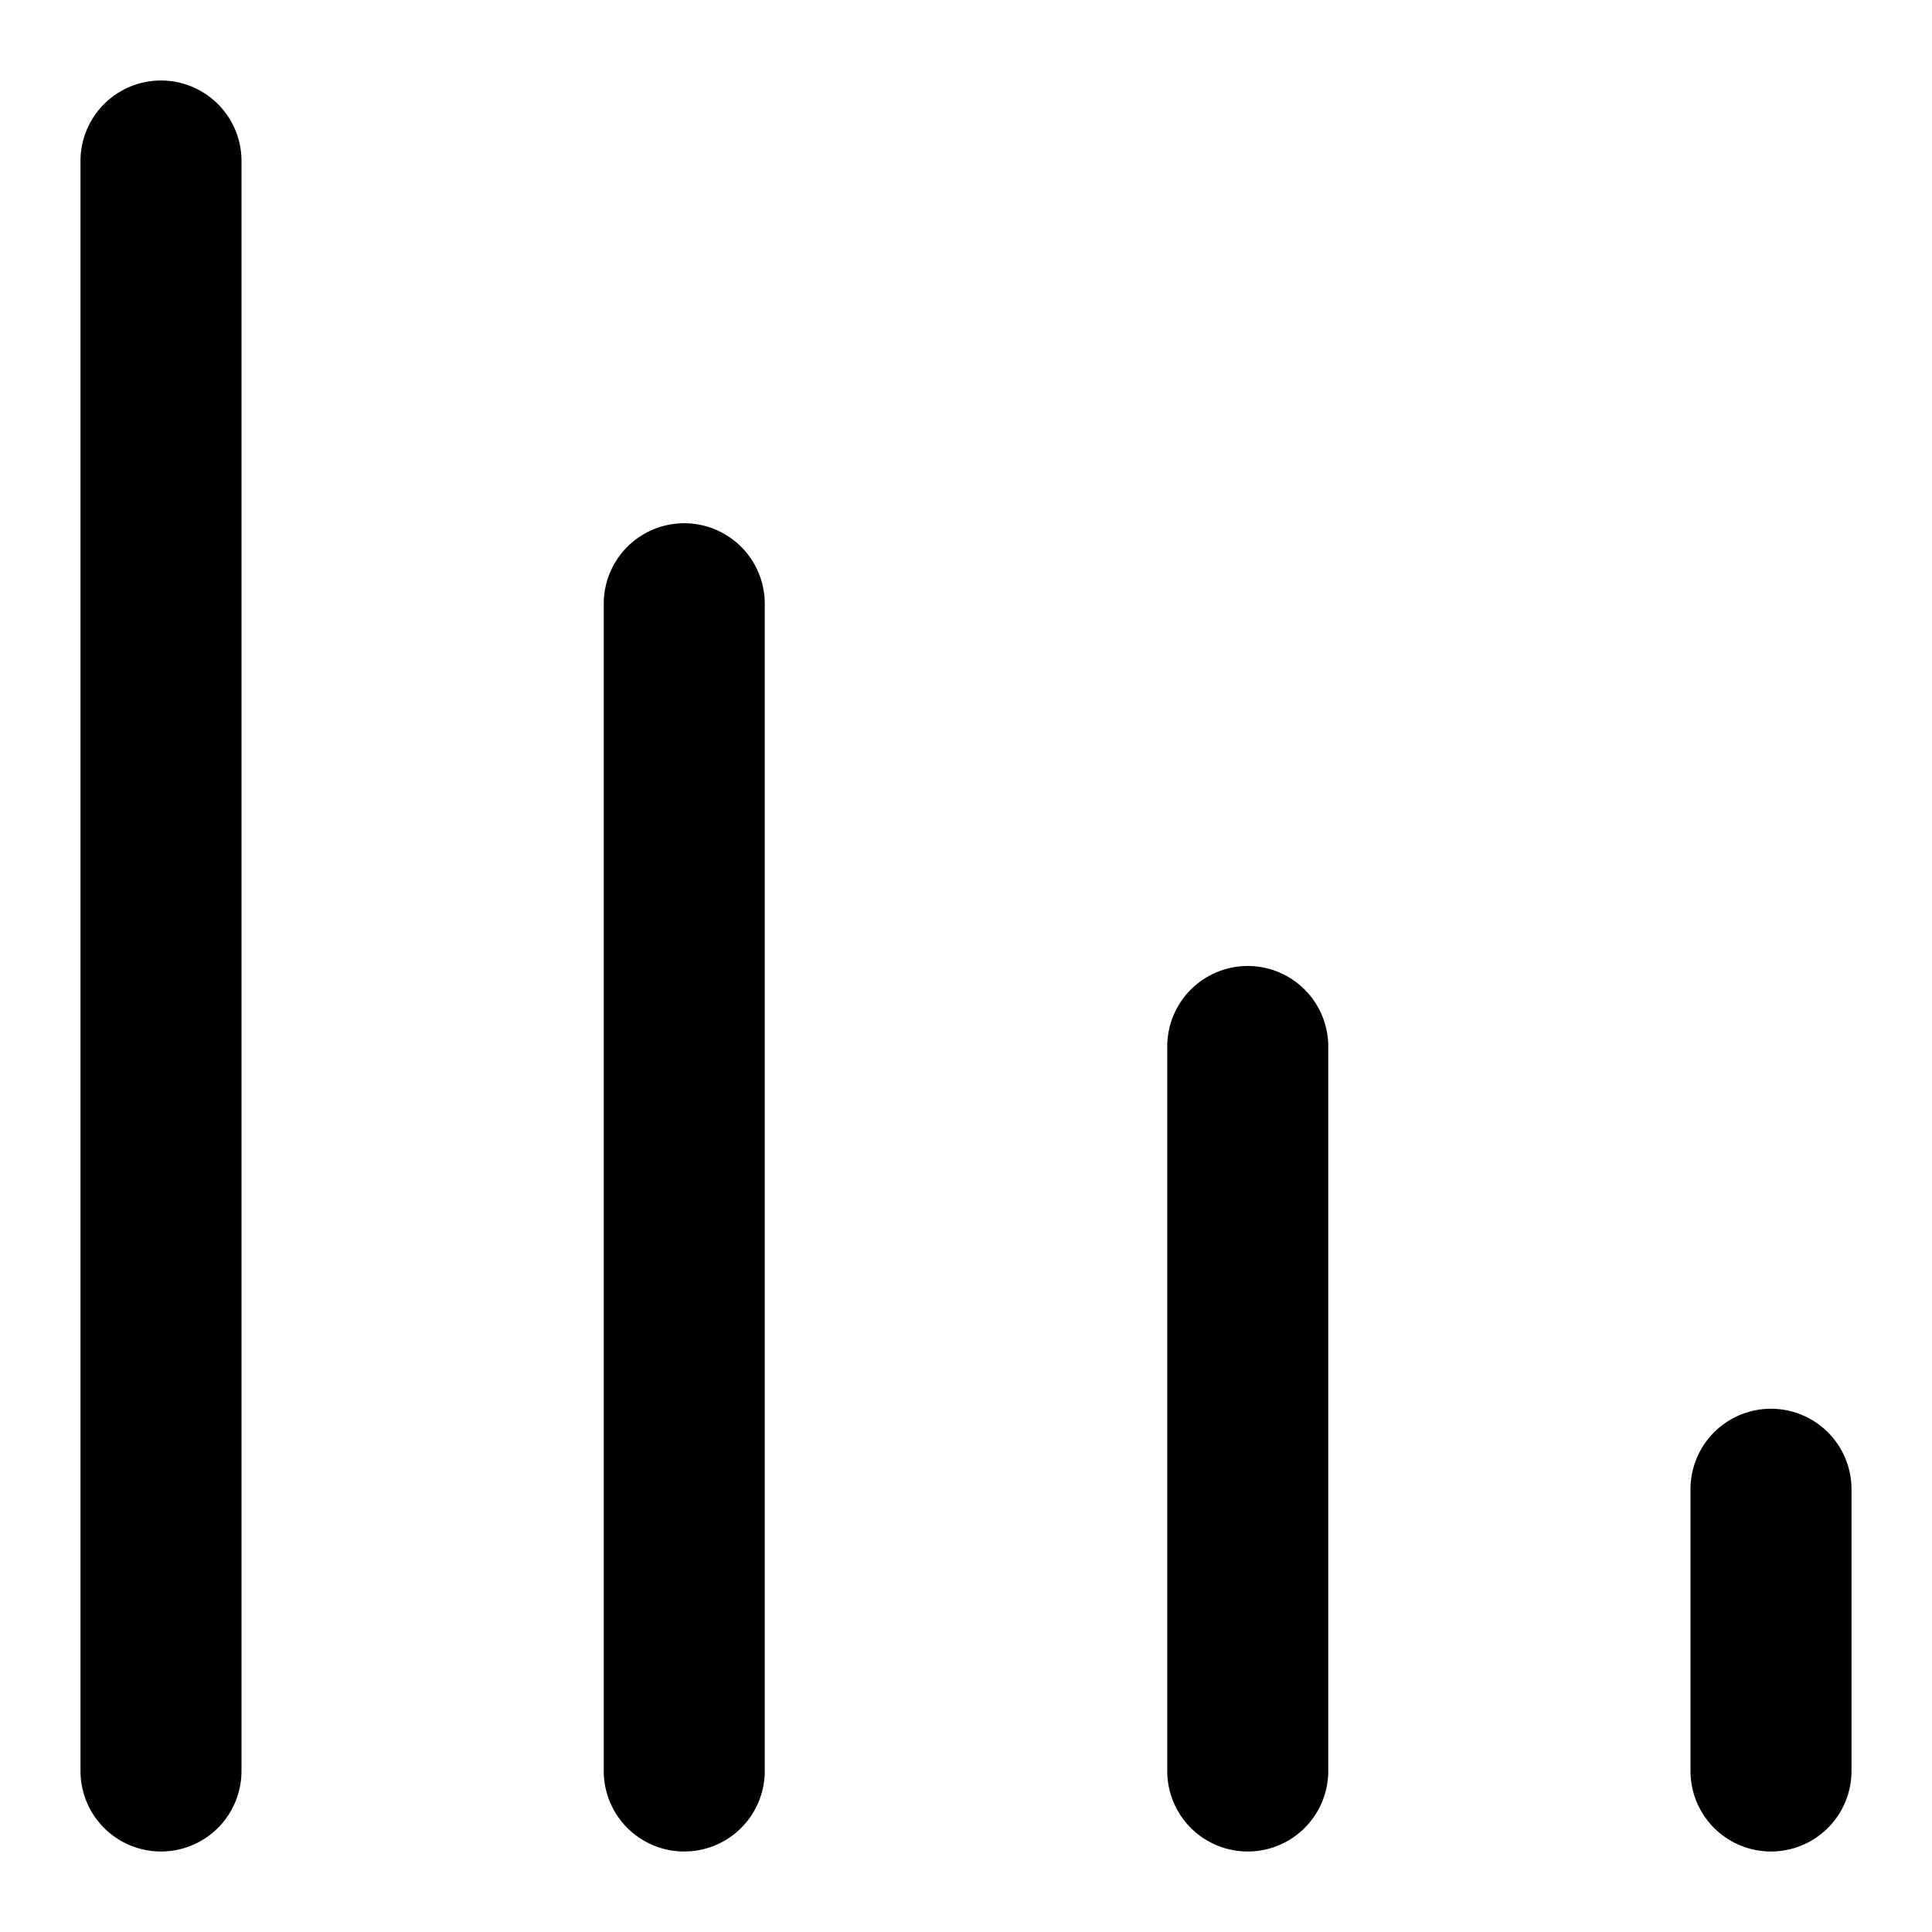 <svg width="48" height="48" viewBox="0 0 48 48" xmlns="http://www.w3.org/2000/svg"><title>chart-down-1</title><path d="M29 26a2 2 0 1 1 4 0v18a2 2 0 1 1-4 0V26zM15 15a2 2 0 1 1 4 0v29a2 2 0 1 1-4 0V15zM2 4a2 2 0 1 1 4 0v40a2 2 0 1 1-4 0V4zm40 33a2 2 0 1 1 4 0v7a2 2 0 1 1-4 0v-7z" fill-rule="nonzero" fill="#000"/></svg>